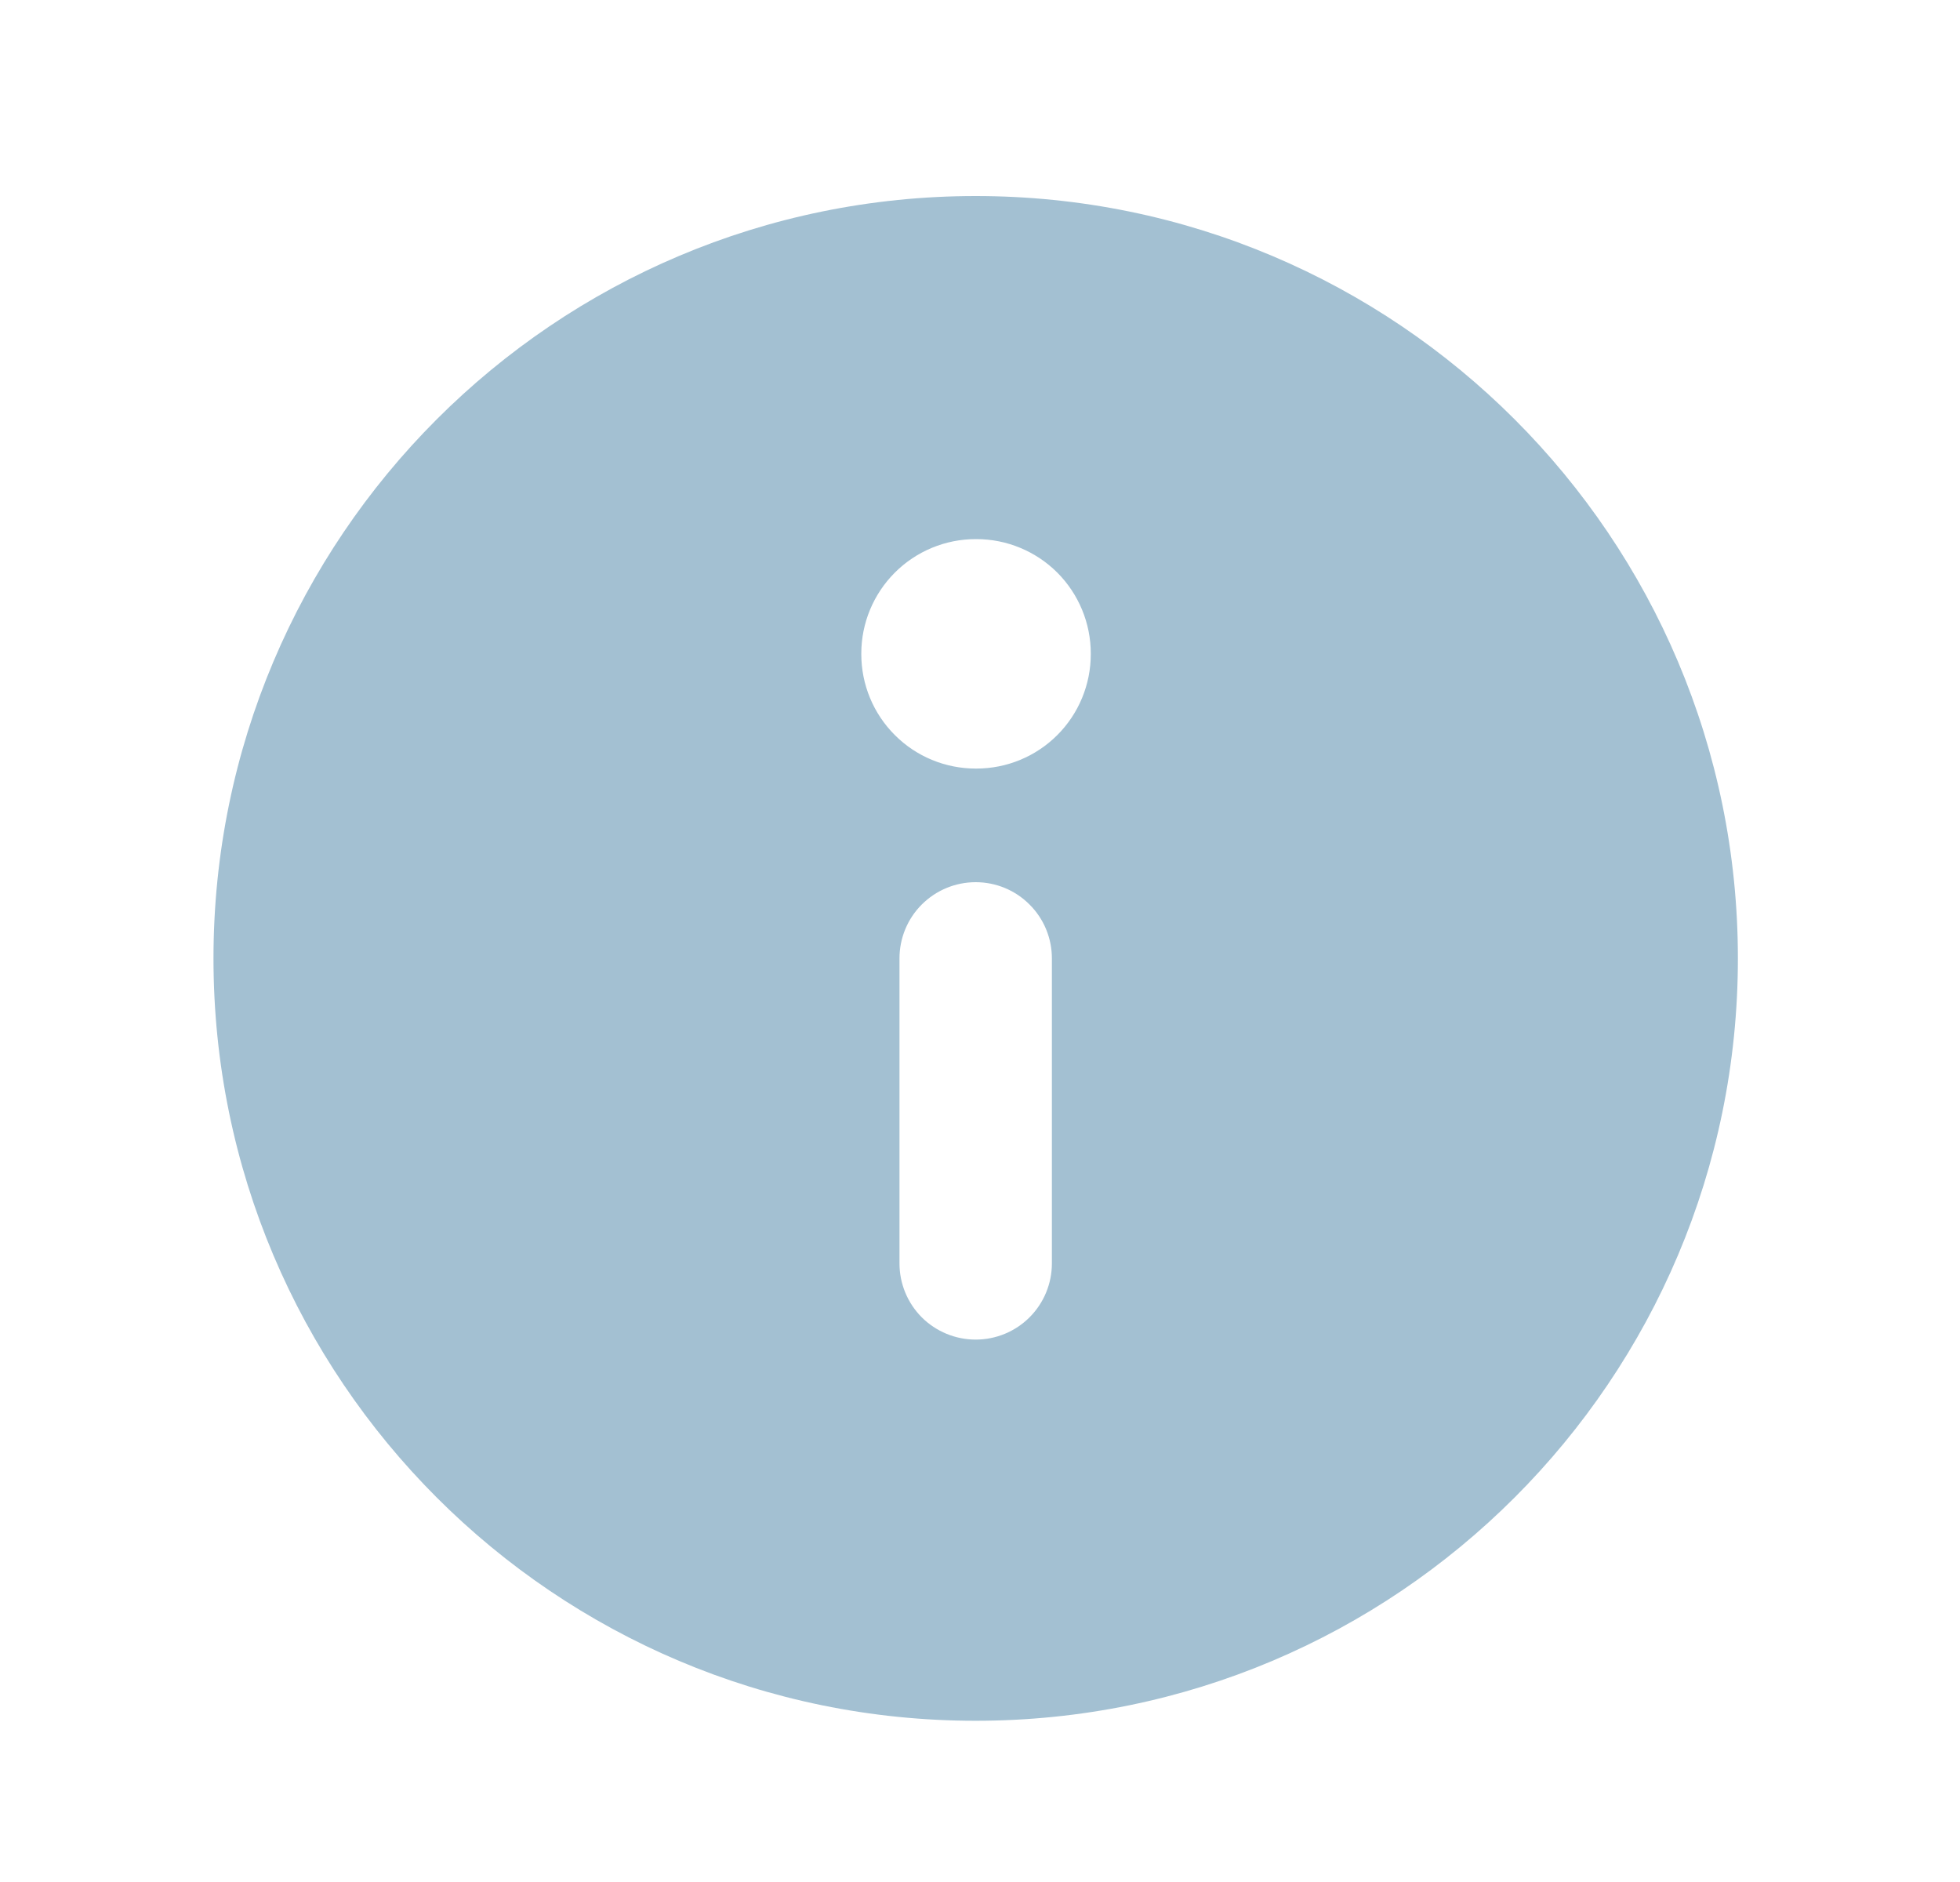 <svg width="25" height="24" viewBox="0 0 25 24" fill="none" xmlns="http://www.w3.org/2000/svg">
<g id="iconamoon:information-circle-fill">
<path id="Vector" fill-rule="evenodd" clip-rule="evenodd" d="M2.723 12.222C2.723 6.853 7.075 2.5 12.445 2.5C17.814 2.5 22.167 6.853 22.167 12.222C22.167 17.592 17.814 21.944 12.445 21.944C7.075 21.944 2.723 17.592 2.723 12.222ZM10.986 8.333C10.986 7.947 11.14 7.576 11.414 7.302C11.687 7.029 12.058 6.875 12.445 6.875H12.455C12.841 6.875 13.212 7.029 13.486 7.302C13.759 7.576 13.913 7.947 13.913 8.333V8.343C13.913 8.73 13.759 9.101 13.486 9.374C13.212 9.648 12.841 9.801 12.455 9.801H12.445C12.058 9.801 11.687 9.648 11.414 9.374C11.14 9.101 10.986 8.73 10.986 8.343V8.333ZM12.445 11.25C12.703 11.25 12.95 11.352 13.132 11.535C13.315 11.717 13.417 11.964 13.417 12.222V16.111C13.417 16.369 13.315 16.616 13.132 16.799C12.95 16.981 12.703 17.083 12.445 17.083C12.187 17.083 11.94 16.981 11.757 16.799C11.575 16.616 11.473 16.369 11.473 16.111V12.222C11.473 11.964 11.575 11.717 11.757 11.535C11.94 11.352 12.187 11.25 12.445 11.25Z" fill="#A3C0D2"/>
</g>
</svg>
